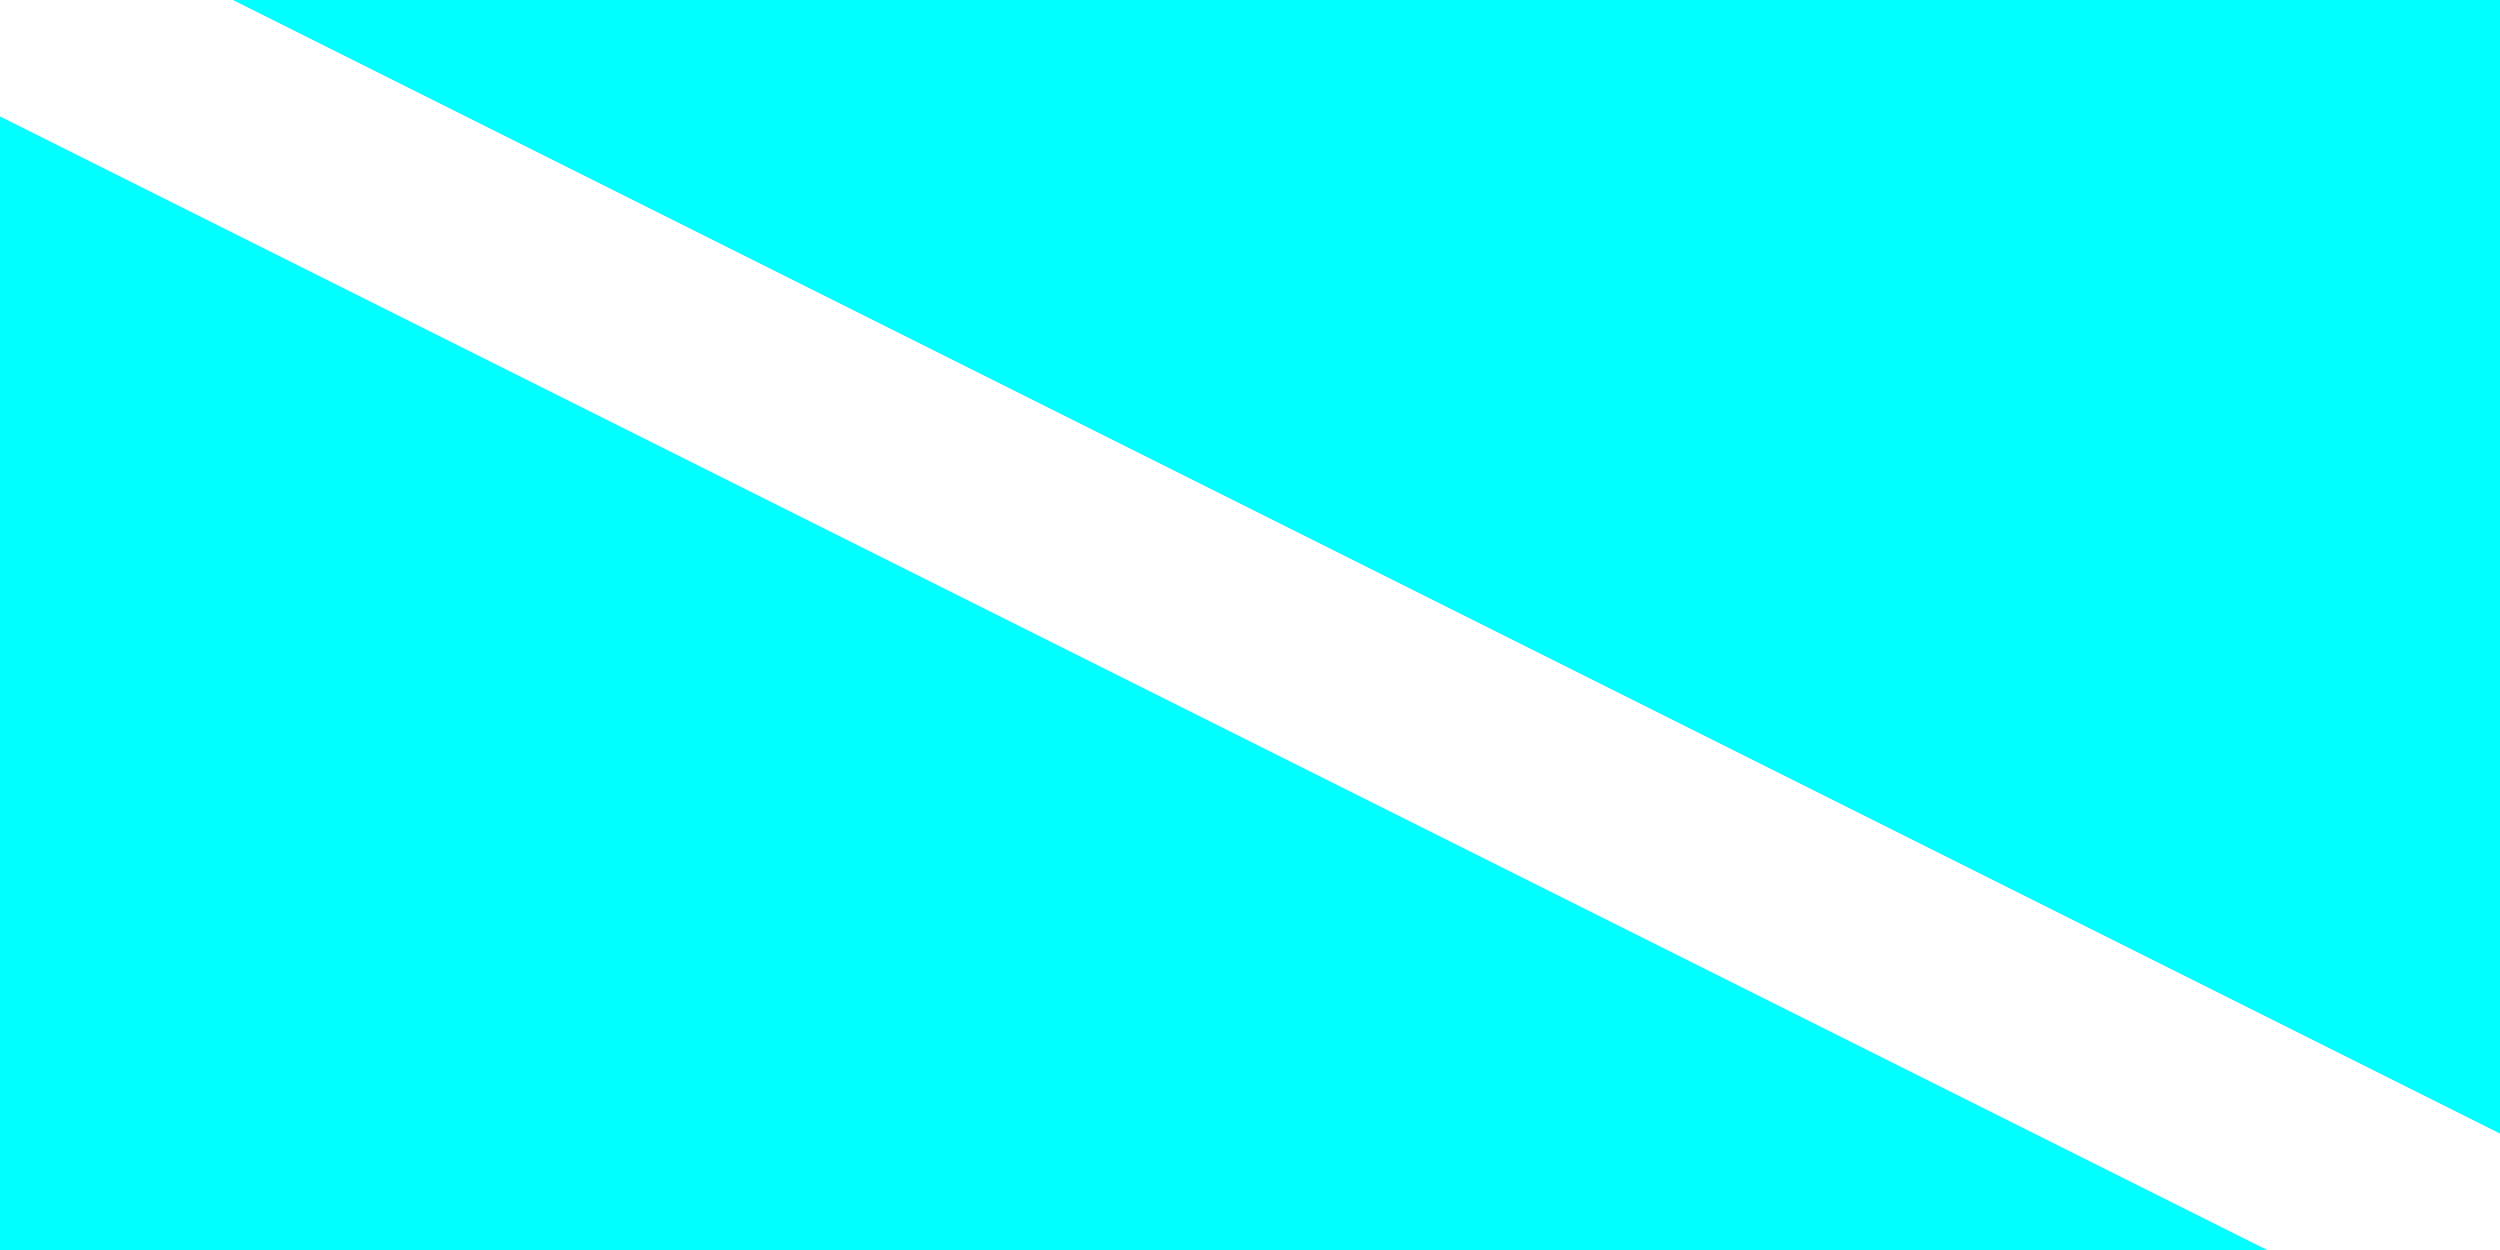 <svg
    viewBox="0 0 120 60" version="1.1"
    xmlns="http://www.w3.org/2000/svg"
    xmlns:xlink="http://www.w3.org/1999/xlink">

    <rect x="0" y="0" width="120" height="60" fill="#0ff" />
    <path
    d="M0,0L120,60"
    fill="none"
    stroke="#FFFFFF"
    stroke-width="10"
    stroke-linecap="round"
    stroke-linejoin="round">
    <animate
      attributeName="d"
      dur="10s"
      repeatCount="indefinite"
      calcMode="linear"
      values="
M 10,30L 10,30L 20,50L 50,50L 70,10L 100,10L 110,30;
M 10,30L 20,50L 20,50L 50,50L 70,10L 100,10L 110,30;
M 10,30L 20,50L 50,50L 50,50L 70,10L 100,10L 110,30;
M 10,30L 20,50L 50,50L 70,10L 70,10L 100,10L 110,30;
M 10,30L 20,50L 50,50L 70,10L 100,10L 100,10L 110,30;
M 10,30L 20,50L 50,50L 70,10L 100,10L 110,30L 110,30;
M 20,50L 20,50L 50,50L 70,10L 100,10L 110,30L 100,50;
M 20,50L 50,50L 50,50L 70,10L 100,10L 110,30L 100,50;
M 20,50L 50,50L 70,10L 70,10L 100,10L 110,30L 100,50;
M 20,50L 50,50L 70,10L 100,10L 100,10L 110,30L 100,50;
M 20,50L 50,50L 70,10L 100,10L 110,30L 110,30L 100,50;
M 20,50L 50,50L 70,10L 100,10L 110,30L 100,50L 100,50;
M 50,50L 50,50L 70,10L 100,10L 110,30L 100,50L 70,50;
M 50,50L 70,10L 70,10L 100,10L 110,30L 100,50L 70,50;
M 50,50L 70,10L 100,10L 100,10L 110,30L 100,50L 70,50;
M 50,50L 70,10L 100,10L 110,30L 110,30L 100,50L 70,50;
M 50,50L 70,10L 100,10L 110,30L 100,50L 100,50L 70,50;
M 50,50L 70,10L 100,10L 110,30L 100,50L 70,50L 70,50;
M 70,10L 70,10L 100,10L 110,30L 100,50L 70,50L 50,10;
M 70,10L 100,10L 100,10L 110,30L 100,50L 70,50L 50,10;
M 70,10L 100,10L 110,30L 110,30L 100,50L 70,50L 50,10;
M 70,10L 100,10L 110,30L 100,50L 100,50L 70,50L 50,10;
M 70,10L 100,10L 110,30L 100,50L 70,50L 70,50L 50,10;
M 70,10L 100,10L 110,30L 100,50L 70,50L 50,10L 50,10;
M 100,10L 100,10L 110,30L 100,50L 70,50L 50,10L 20,10;
M 100,10L 110,30L 110,30L 100,50L 70,50L 50,10L 20,10;
M 100,10L 110,30L 100,50L 100,50L 70,50L 50,10L 20,10;
M 100,10L 110,30L 100,50L 70,50L 70,50L 50,10L 20,10;
M 100,10L 110,30L 100,50L 70,50L 50,10L 50,10L 20,10;
M 100,10L 110,30L 100,50L 70,50L 50,10L 20,10L 20,10;
M 110,30L 110,30L 100,50L 70,50L 50,10L 20,10L 10,30;
M 110,30L 100,50L 100,50L 70,50L 50,10L 20,10L 10,30;
M 110,30L 100,50L 70,50L 70,50L 50,10L 20,10L 10,30;
M 110,30L 100,50L 70,50L 50,10L 50,10L 20,10L 10,30;
M 110,30L 100,50L 70,50L 50,10L 20,10L 20,10L 10,30;
M 110,30L 100,50L 70,50L 50,10L 20,10L 10,30L 10,30;
M 100,50L 100,50L 70,50L 50,10L 20,10L 10,30L 20,50;
M 100,50L 70,50L 70,50L 50,10L 20,10L 10,30L 20,50;
M 100,50L 70,50L 50,10L 50,10L 20,10L 10,30L 20,50;
M 100,50L 70,50L 50,10L 20,10L 20,10L 10,30L 20,50;
M 100,50L 70,50L 50,10L 20,10L 10,30L 10,30L 20,50;
M 100,50L 70,50L 50,10L 20,10L 10,30L 20,50L 20,50;
M 70,50L 70,50L 50,10L 20,10L 10,30L 20,50L 50,50;
M 70,50L 50,10L 50,10L 20,10L 10,30L 20,50L 50,50;
M 70,50L 50,10L 20,10L 20,10L 10,30L 20,50L 50,50;
M 70,50L 50,10L 20,10L 10,30L 10,30L 20,50L 50,50;
M 70,50L 50,10L 20,10L 10,30L 20,50L 20,50L 50,50;
M 70,50L 50,10L 20,10L 10,30L 20,50L 50,50L 50,50;
M 50,10L 50,10L 20,10L 10,30L 20,50L 50,50L 70,10;
M 50,10L 20,10L 20,10L 10,30L 20,50L 50,50L 70,10;
M 50,10L 20,10L 10,30L 10,30L 20,50L 50,50L 70,10;
M 50,10L 20,10L 10,30L 20,50L 20,50L 50,50L 70,10;
M 50,10L 20,10L 10,30L 20,50L 50,50L 50,50L 70,10;
M 50,10L 20,10L 10,30L 20,50L 50,50L 70,10L 70,10;
M 20,10L 20,10L 10,30L 20,50L 50,50L 70,10L 100,10;
M 20,10L 10,30L 10,30L 20,50L 50,50L 70,10L 100,10;
M 20,10L 10,30L 20,50L 20,50L 50,50L 70,10L 100,10;
M 20,10L 10,30L 20,50L 50,50L 50,50L 70,10L 100,10;
M 20,10L 10,30L 20,50L 50,50L 70,10L 70,10L 100,10;
M 20,10L 10,30L 20,50L 50,50L 70,10L 100,10L 100,10;
M 10,30L 10,30L 20,50L 50,50L 70,10L 100,10L 110,30;
M 10,30L 20,50L 20,50L 50,50L 70,10L 100,10L 110,30;
M 10,30L 20,50L 50,50L 50,50L 70,10L 100,10L 110,30;
M 10,30L 20,50L 50,50L 70,10L 70,10L 100,10L 110,30;
M 10,30L 20,50L 50,50L 70,10L 100,10L 100,10L 110,30;
M 10,30L 20,50L 50,50L 70,10L 100,10L 110,30L 110,30;
M 20,10L 20,10L 10,30L 20,50L 50,50L 70,10L 100,10L 100,10"
 keyTimes="
0;
0;
0;
0;
0;
0;
0.1;
0.1;
0.1;
0.1;
0.1;
0.1;
0.2;
0.2;
0.2;
0.2;
0.2;
0.2;
0.3;
0.3;
0.3;
0.3;
0.3;
0.3;
0.4;
0.4;
0.4;
0.4;
0.4;
0.4;
0.5;
0.5;
0.5;
0.5;
0.5;
0.5;
0.6;
0.6;
0.6;
0.6;
0.6;
0.6;
0.7;
0.7;
0.7;
0.7;
0.7;
0.7;
0.8;
0.8;
0.8;
0.8;
0.8;
0.8;
0.9;
0.9;
0.9;
0.9;
0.9;
0.9;
1;
1;
1;
1;
1;
1;
1"
    />
    </path>
</svg>
